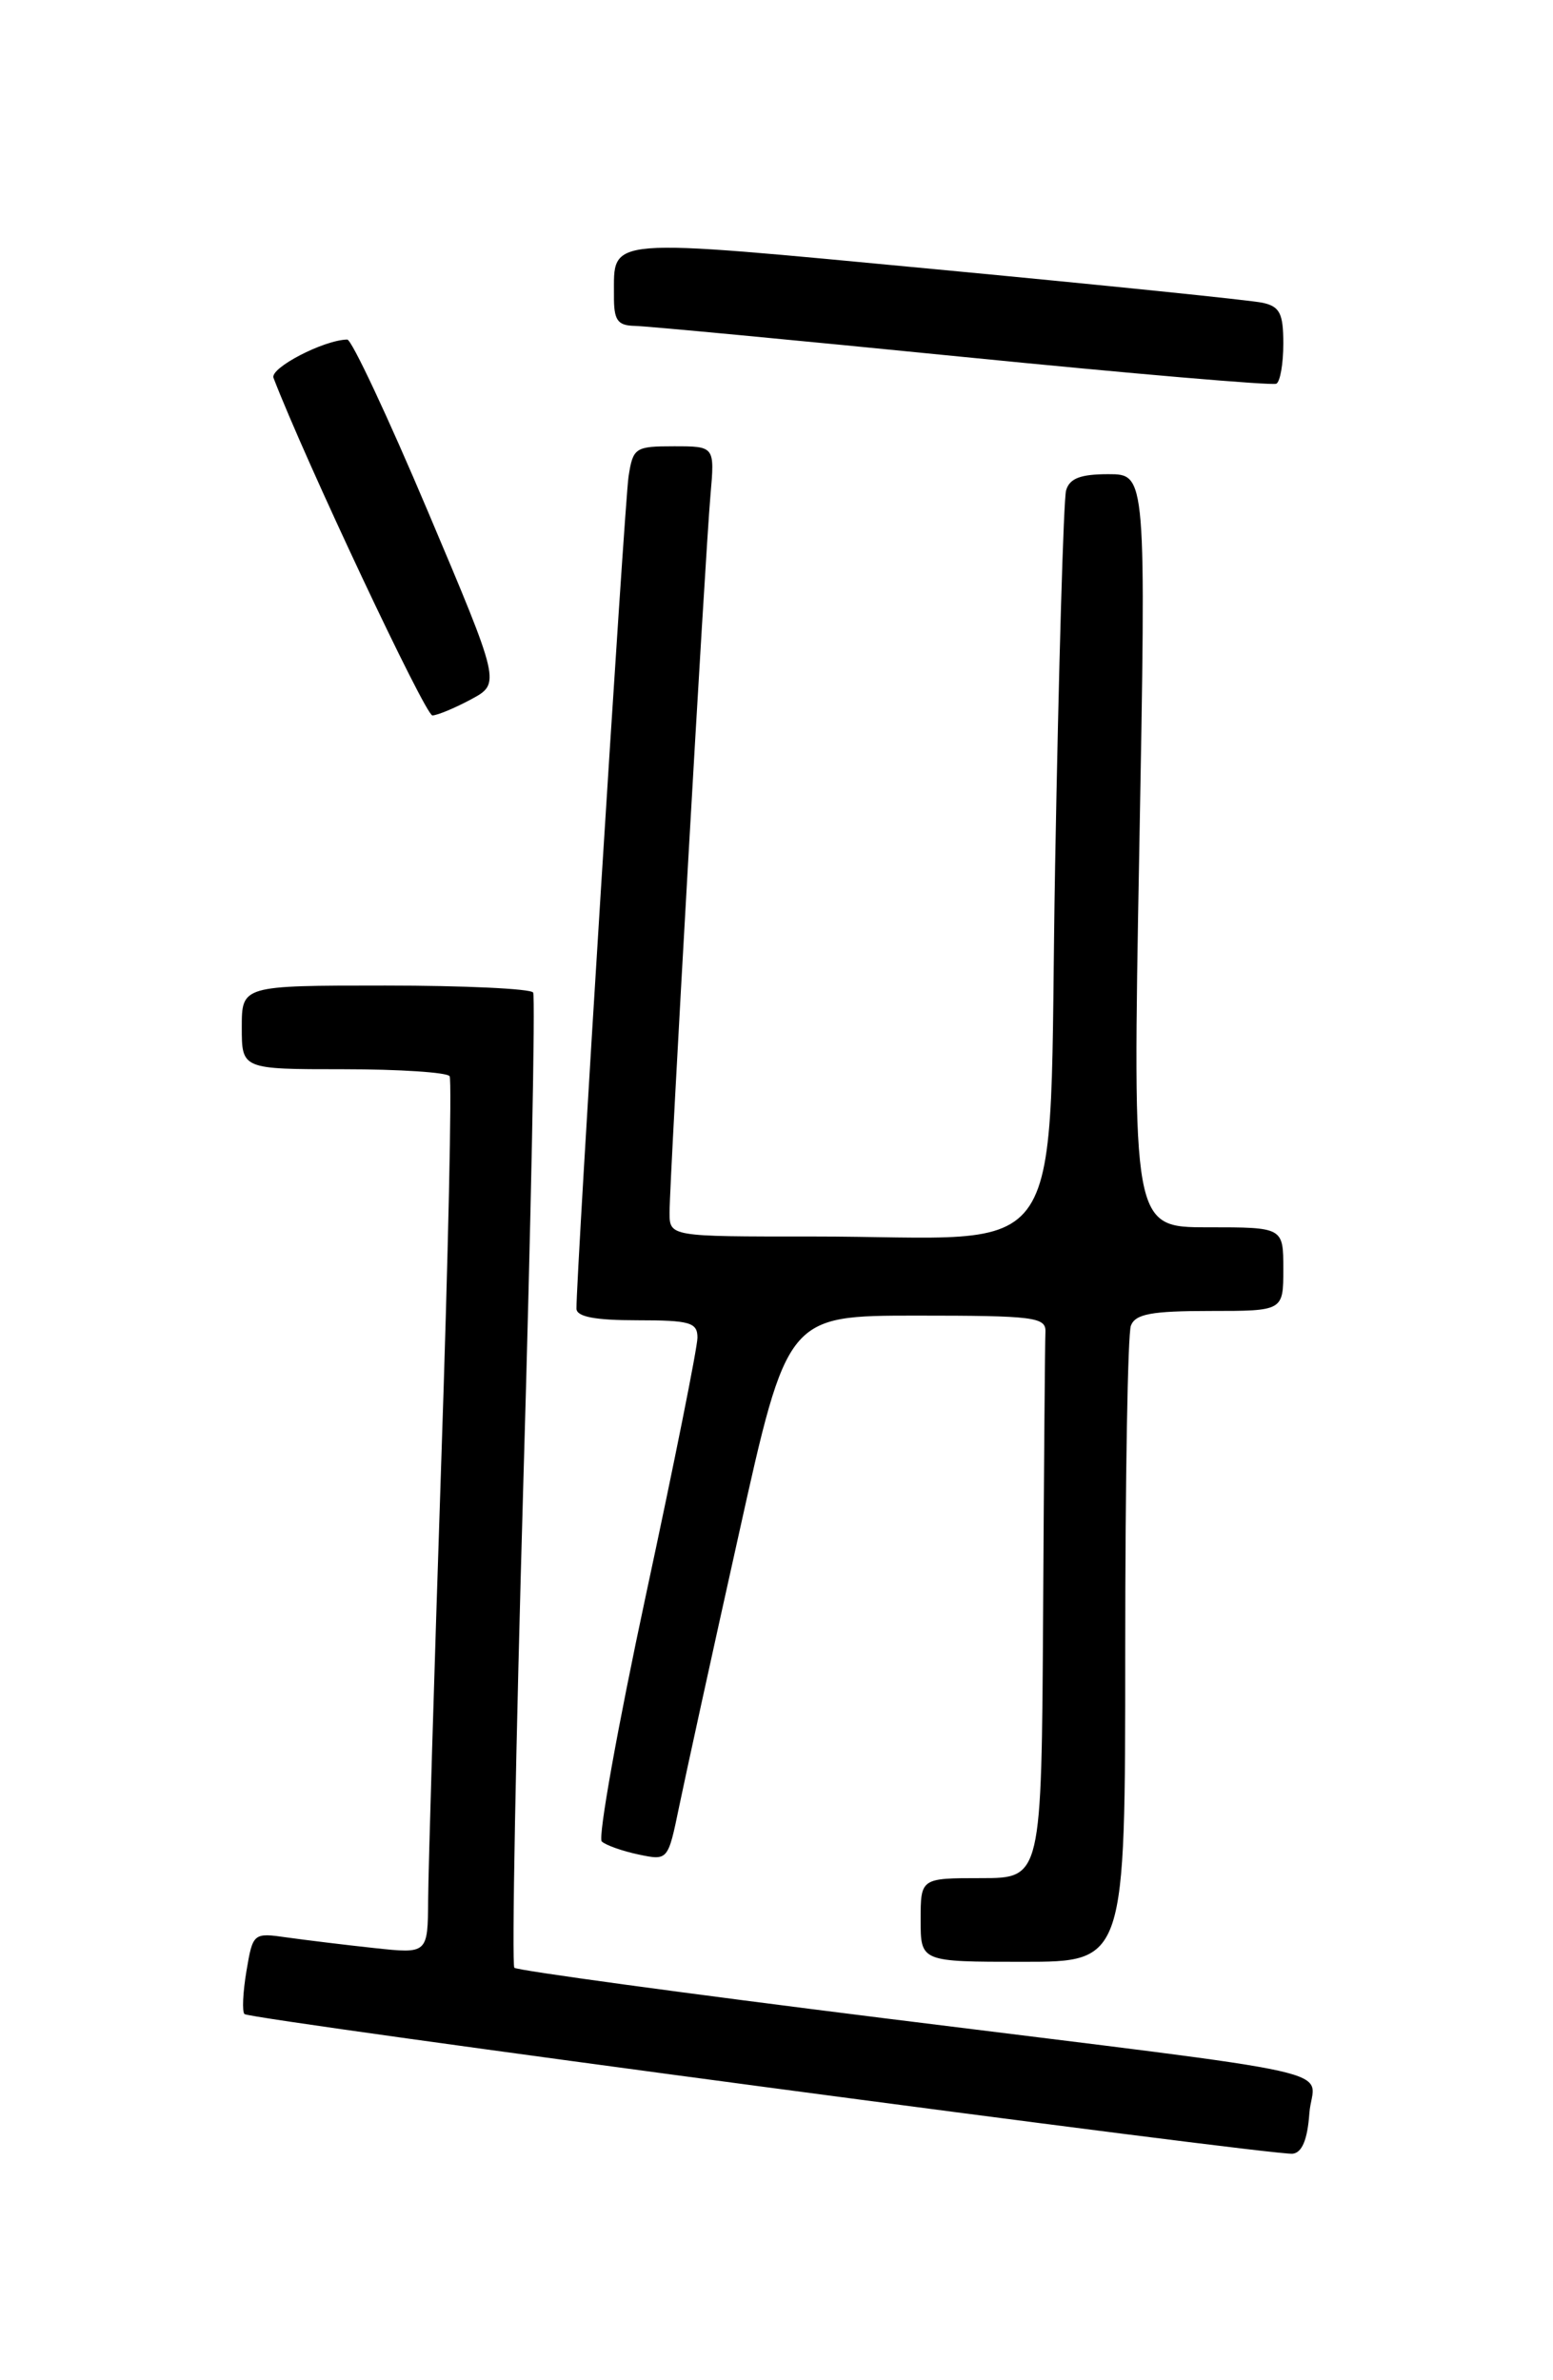 <?xml version="1.0" encoding="UTF-8" standalone="no"?>
<!DOCTYPE svg PUBLIC "-//W3C//DTD SVG 1.1//EN" "http://www.w3.org/Graphics/SVG/1.1/DTD/svg11.dtd" >
<svg xmlns="http://www.w3.org/2000/svg" xmlns:xlink="http://www.w3.org/1999/xlink" version="1.1" viewBox="0 0 167 256">
 <g >
 <path fill="currentColor"
d=" M 140.80 227.30 C 141.17 222.26 146.87 223.53 95.17 217.08 C 73.53 214.38 55.60 211.93 55.31 211.64 C 55.02 211.35 55.46 187.80 56.28 159.31 C 57.11 130.81 57.58 107.16 57.33 106.75 C 57.08 106.34 49.93 106.00 41.44 106.00 C 26.00 106.00 26.00 106.00 26.00 110.50 C 26.00 115.00 26.00 115.00 36.94 115.00 C 42.96 115.00 48.09 115.34 48.35 115.75 C 48.61 116.17 48.20 134.96 47.44 157.50 C 46.69 180.05 46.06 201.12 46.04 204.32 C 46.00 210.14 46.00 210.14 40.25 209.52 C 37.09 209.18 32.86 208.66 30.85 208.38 C 27.24 207.86 27.19 207.90 26.50 212.00 C 26.12 214.27 26.02 216.36 26.29 216.62 C 26.88 217.22 136.87 231.87 139.00 231.64 C 140.01 231.54 140.60 230.12 140.80 227.30 Z  M 121.00 177.58 C 121.00 159.20 121.27 143.45 121.61 142.58 C 122.09 141.32 123.83 141.00 130.11 141.00 C 138.00 141.00 138.00 141.00 138.00 136.50 C 138.00 132.00 138.00 132.00 129.88 132.00 C 121.77 132.00 121.77 132.00 122.51 91.50 C 123.25 51.00 123.25 51.00 119.19 51.00 C 116.18 51.00 115.01 51.45 114.64 52.75 C 114.37 53.71 113.84 71.88 113.46 93.12 C 112.67 137.49 115.64 132.98 87.25 132.99 C 72.00 133.00 72.00 133.00 72.00 130.40 C 72.00 126.87 75.82 59.82 76.40 53.25 C 76.86 48.00 76.86 48.00 72.47 48.00 C 68.30 48.00 68.07 48.15 67.59 51.25 C 67.16 54.04 61.95 137.27 61.99 140.75 C 62.00 141.62 63.97 142.00 68.50 142.00 C 74.19 142.00 75.00 142.23 75.00 143.87 C 75.00 144.91 72.51 157.35 69.46 171.54 C 66.42 185.72 64.28 197.66 64.71 198.06 C 65.15 198.46 66.92 199.09 68.67 199.46 C 71.83 200.12 71.83 200.12 73.03 194.31 C 73.69 191.11 76.57 177.93 79.45 165.00 C 84.66 141.50 84.66 141.50 98.58 141.50 C 111.20 141.50 112.49 141.66 112.42 143.25 C 112.37 144.21 112.26 157.82 112.17 173.50 C 112.00 202.00 112.00 202.00 105.50 202.00 C 99.00 202.00 99.00 202.00 99.00 206.50 C 99.00 211.00 99.00 211.00 110.00 211.00 C 121.00 211.00 121.00 211.00 121.00 177.58 Z  M 50.67 75.21 C 53.83 73.50 53.83 73.50 46.01 55.00 C 41.71 44.83 37.81 36.51 37.34 36.52 C 34.80 36.57 29.01 39.58 29.41 40.64 C 32.79 49.45 45.75 76.98 46.50 76.95 C 47.05 76.93 48.92 76.15 50.67 75.21 Z  M 138.00 36.96 C 138.00 33.70 137.62 32.96 135.75 32.56 C 134.51 32.29 118.70 30.67 100.61 28.96 C 64.62 25.56 66.05 25.44 66.02 31.75 C 66.00 34.44 66.38 35.01 68.25 35.05 C 69.49 35.07 85.35 36.57 103.50 38.38 C 121.65 40.19 136.84 41.49 137.25 41.27 C 137.66 41.06 138.00 39.12 138.00 36.96 Z "/>
</g>
</svg>